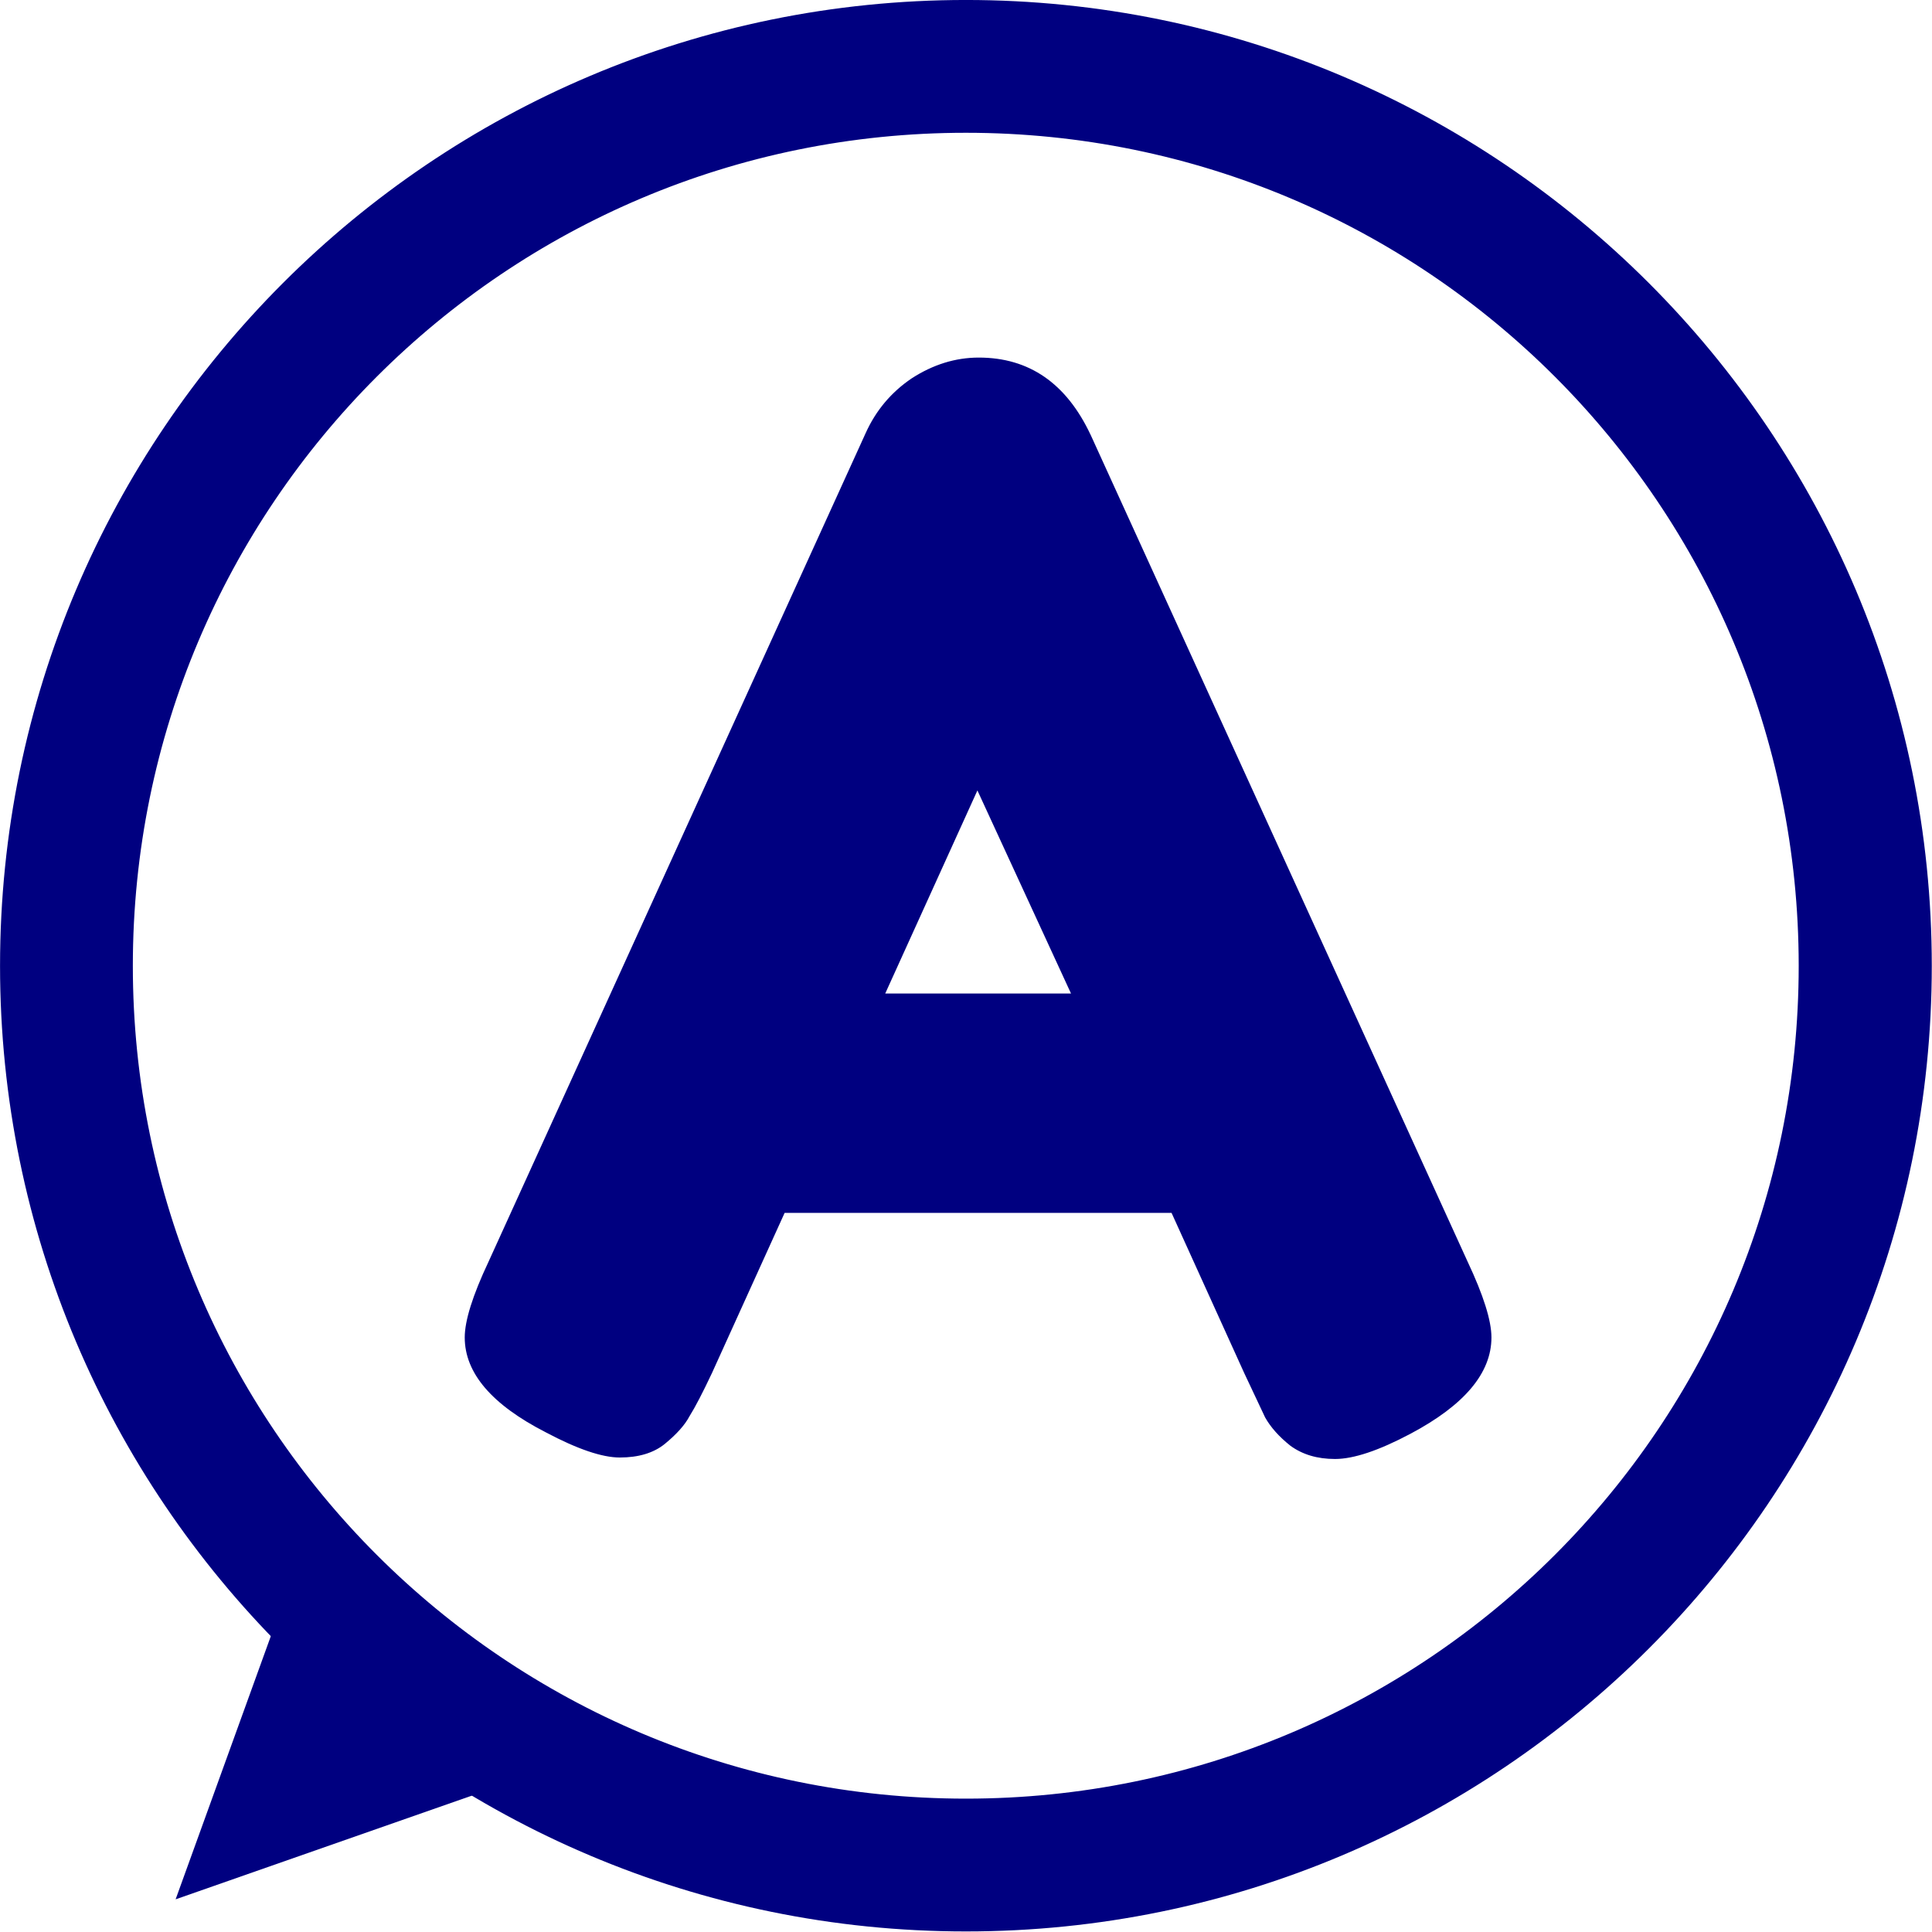 <?xml version="1.0" encoding="UTF-8" standalone="no"?>
<svg
   xmlns:dc="http://purl.org/dc/elements/1.1/"
   xmlns:cc="http://creativecommons.org/ns#"
   xmlns:rdf="http://www.w3.org/1999/02/22-rdf-syntax-ns#"
   xmlns:svg="http://www.w3.org/2000/svg"
   xmlns="http://www.w3.org/2000/svg"
   xmlns:sodipodi="http://sodipodi.sourceforge.net/DTD/sodipodi-0.dtd"
   xmlns:inkscape="http://www.inkscape.org/namespaces/inkscape"
   width="40"
   height="40"
   viewBox="0 0 10.583 10.583"
   version="1.1"
   id="svg850"
   inkscape:version="1.0 (4035a4fb49, 2020-05-01)"
   sodipodi:docname="40x40_AFG_rw.svg">
  <defs
     id="defs844" />
  <sodipodi:namedview
     fit-margin-bottom="0"
     fit-margin-right="0"
     fit-margin-left="0"
     fit-margin-top="0"
     inkscape:guide-bbox="true"
     showguides="true"
     id="base"
     pagecolor="#ffffff"
     bordercolor="#666666"
     borderopacity="1.0"
     inkscape:pageopacity="0.0"
     inkscape:pageshadow="2"
     inkscape:zoom="11.2"
     inkscape:cx="19.809397"
     inkscape:cy="21.060104"
     inkscape:document-units="px"
     inkscape:current-layer="layer1"
     inkscape:document-rotation="0"
     showgrid="false"
     units="px"
     inkscape:window-width="1439"
     inkscape:window-height="900"
     inkscape:window-x="1544"
     inkscape:window-y="1"
     inkscape:window-maximized="0">
    <sodipodi:guide
       id="guide935"
       orientation="1,0"
       position="10.582,17.724" />
    <sodipodi:guide
       id="guide937"
       orientation="0,-1"
       position="4.009,-0.007" />
  </sodipodi:namedview>
  <g
     inkscape:label="Calque 1"
     inkscape:groupmode="layer"
     id="layer1">
    <path
       d="M 9.43,5.268 A 4.081,4.001 0 0 1 5.348,9.269 4.081,4.001 0 0 1 1.267,5.268 4.081,4.001 0 0 1 5.348,1.267 4.081,4.001 0 0 1 9.43,5.268"
       style="fill:none;stroke:none;stroke-width:0.022;stroke-linejoin:round"
       id="path835" />
    <g
       transform="matrix(0.778,0,0,0.778,0.164,0.159)"
       style="fill:none;stroke:#000080;stroke-width:0.605;stroke-miterlimit:4;stroke-dasharray:none;stroke-opacity:1"
       id="g845">
      <path
         id="path847"
         d="m 12.921,6.595 c 0,3.497 -2.835,6.332 -6.332,6.332 -3.497,0 -6.332,-2.835 -6.332,-6.332 -10e-9,-3.497 2.835,-6.332 6.332,-6.332 3.497,6e-8 6.332,2.835 6.332,6.332"
         style="color:#000000;font-style:normal;font-variant:normal;font-weight:normal;font-stretch:normal;font-size:medium;line-height:normal;font-family:sans-serif;font-variant-ligatures:normal;font-variant-position:normal;font-variant-caps:normal;font-variant-numeric:normal;font-variant-alternates:normal;font-variant-east-asian:normal;font-feature-settings:normal;font-variation-settings:normal;text-indent:0;text-align:start;text-decoration:none;text-decoration-line:none;text-decoration-style:solid;text-decoration-color:#000000;letter-spacing:normal;word-spacing:normal;text-transform:none;writing-mode:lr-tb;direction:ltr;text-orientation:mixed;dominant-baseline:auto;baseline-shift:baseline;text-anchor:start;white-space:normal;shape-padding:0;shape-margin:0;inline-size:0;clip-rule:nonzero;display:inline;overflow:visible;visibility:visible;isolation:auto;mix-blend-mode:normal;color-interpolation:sRGB;color-interpolation-filters:linearRGB;solid-color:#000000;solid-opacity:1;vector-effect:none;fill:none;fill-opacity:1;fill-rule:nonzero;stroke:#000080;stroke-width:0.605;stroke-linecap:butt;stroke-linejoin:round;stroke-miterlimit:4;stroke-dasharray:none;stroke-dashoffset:0;stroke-opacity:1;color-rendering:auto;image-rendering:auto;shape-rendering:auto;text-rendering:auto;enable-background:accumulate;stop-color:#000000;stop-opacity:1" />
      <path
         id="path849"
         d="m 6.59,0.098 c -3.587,-2e-8 -6.498,2.911 -6.498,6.498 -1.1e-7,3.587 2.911,6.496 6.498,6.496 3.587,0 6.498,-2.909 6.498,-6.496 0,-3.587 -2.911,-6.498 -6.498,-6.498 z m 0,0.33 c 3.408,5e-8 6.166,2.76 6.166,6.168 0,3.408 -2.758,6.166 -6.166,6.166 -3.408,0 -6.168,-2.758 -6.168,-6.166 -10e-9,-3.408 2.76,-6.168 6.168,-6.168 z"
         style="color:#000000;font-style:normal;font-variant:normal;font-weight:normal;font-stretch:normal;font-size:medium;line-height:normal;font-family:sans-serif;font-variant-ligatures:normal;font-variant-position:normal;font-variant-caps:normal;font-variant-numeric:normal;font-variant-alternates:normal;font-variant-east-asian:normal;font-feature-settings:normal;font-variation-settings:normal;text-indent:0;text-align:start;text-decoration:none;text-decoration-line:none;text-decoration-style:solid;text-decoration-color:#000000;letter-spacing:normal;word-spacing:normal;text-transform:none;writing-mode:lr-tb;direction:ltr;text-orientation:mixed;dominant-baseline:auto;baseline-shift:baseline;text-anchor:start;white-space:normal;shape-padding:0;shape-margin:0;inline-size:0;clip-rule:nonzero;display:inline;overflow:visible;visibility:visible;isolation:auto;mix-blend-mode:normal;color-interpolation:sRGB;color-interpolation-filters:linearRGB;solid-color:#000000;solid-opacity:1;vector-effect:none;fill:none;fill-opacity:1;fill-rule:nonzero;stroke:#000080;stroke-width:0.605;stroke-linecap:butt;stroke-linejoin:round;stroke-miterlimit:4;stroke-dasharray:none;stroke-dashoffset:0;stroke-opacity:1;color-rendering:auto;image-rendering:auto;shape-rendering:auto;text-rendering:auto;enable-background:accumulate;stop-color:#000000;stop-opacity:1" />
    </g>
    <path
       inkscape:transform-center-y="0.15599887"
       inkscape:transform-center-x="-0.64989411"
       style="fill:#000080;stroke:none;stroke-width:0.045px;stroke-linecap:butt;stroke-linejoin:miter;stroke-opacity:1"
       d="M 1.586,8.679 0.962,10.404 2.899,9.726 Z"
       id="path837" />
    <g
       style="font-style:normal;font-weight:normal;font-size:78.08px;line-height:1.25;font-family:sans-serif;fill:#000080;fill-opacity:1;stroke:none;stroke-width:1.952"
       id="text843"
       transform="matrix(0.098,0,0,0.104,-3.054,-10.103)"
       aria-label="A">
      <path
         id="path854"
         style="font-style:normal;font-variant:normal;font-weight:normal;font-stretch:normal;font-family:'Fredoka One';-inkscape-font-specification:'Fredoka One';fill:#000080;stroke:none;stroke-width:1.952"
         d="m 92.12,120.038 21.081,43.568 q 1.327,2.655 1.327,3.982 0,2.811 -4.529,5.075 -2.655,1.327 -4.216,1.327 -1.484,0 -2.499,-0.703 -0.937,-0.703 -1.405,-1.484 -0.39,-0.781 -1.171,-2.342 l -4.06,-8.433 H 75.02 l -4.06,8.433 q -0.781,1.562 -1.249,2.264 -0.39,0.703 -1.405,1.484 -0.937,0.703 -2.499,0.703 -1.484,0 -4.138,-1.327 -4.529,-2.186 -4.529,-4.997 0,-1.327 1.327,-3.982 l 21.081,-43.646 q 0.859,-1.796 2.577,-2.889 1.796,-1.093 3.748,-1.093 4.216,0 6.246,4.06 z m -6.324,18.739 -5.153,10.697 h 10.385 z" />
    </g>
  </g>
</svg>
